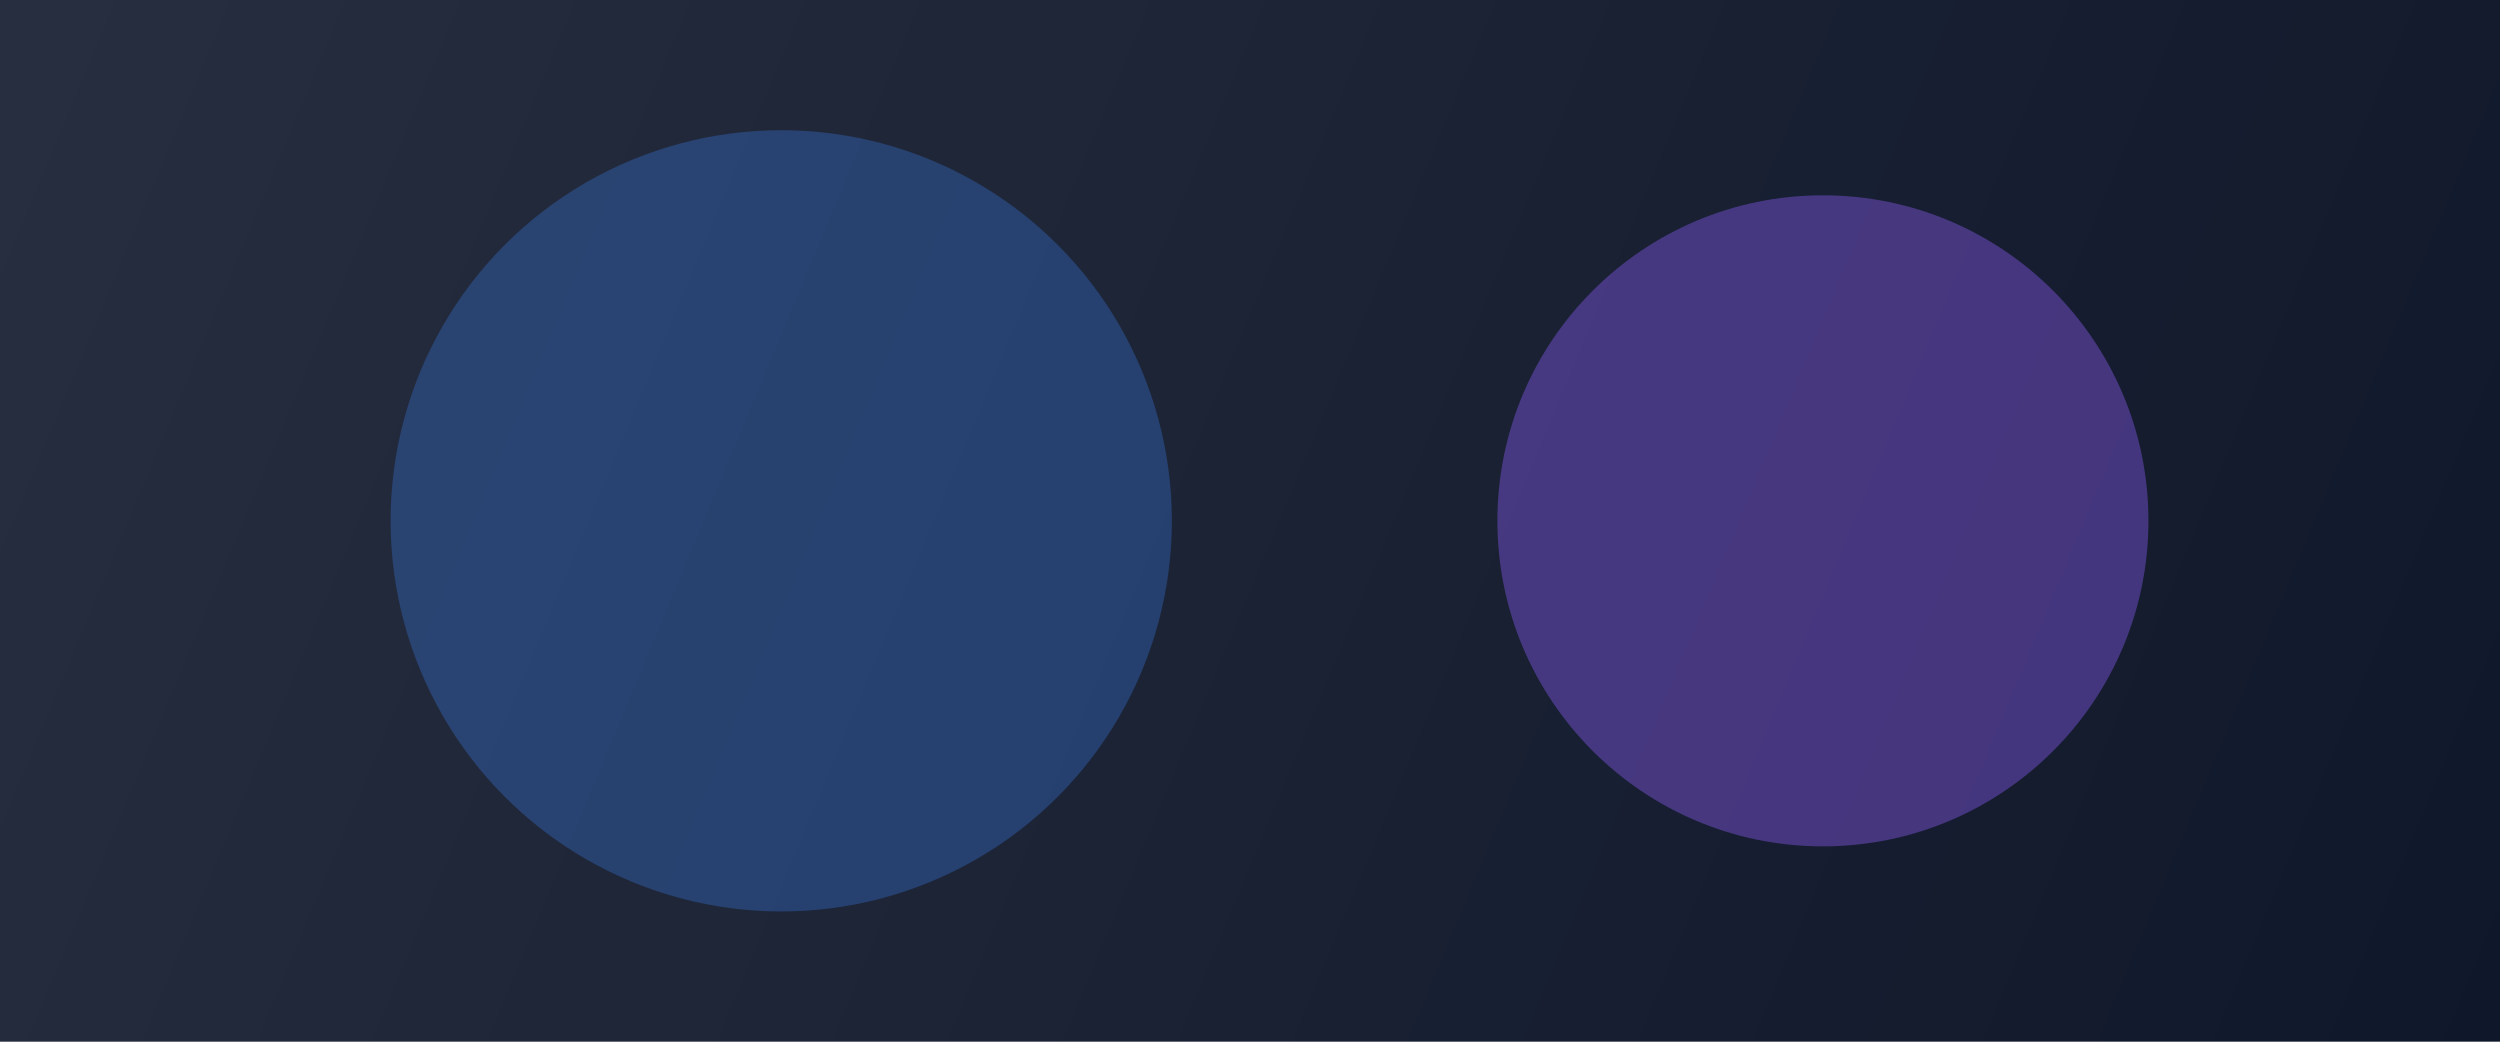 <svg width="1920" height="800" viewBox="0 0 1920 800" fill="none" xmlns="http://www.w3.org/2000/svg">
  <rect width="1920" height="800" fill="#0F172A"/>
  <rect opacity="0.1" x="0" y="0" width="1920" height="800" fill="url(#paint0_linear)"/>
  <g opacity="0.3" filter="url(#filter0_f)">
    <circle cx="600" cy="400" r="300" fill="#3B82F6"/>
  </g>
  <g opacity="0.4" filter="url(#filter1_f)">
    <circle cx="1400" cy="400" r="250" fill="#8B5CF6"/>
  </g>
  <defs>
    <filter id="filter0_f" x="100" y="-100" width="1000" height="1000" filterUnits="userSpaceOnUse" color-interpolation-filters="sRGB">
      <feFlood flood-opacity="0" result="BackgroundImageFix"/>
      <feBlend mode="normal" in="SourceGraphic" in2="BackgroundImageFix" result="shape"/>
      <feGaussianBlur stdDeviation="100" result="effect1_foregroundBlur"/>
    </filter>
    <filter id="filter1_f" x="950" y="-50" width="900" height="900" filterUnits="userSpaceOnUse" color-interpolation-filters="sRGB">
      <feFlood flood-opacity="0" result="BackgroundImageFix"/>
      <feBlend mode="normal" in="SourceGraphic" in2="BackgroundImageFix" result="shape"/>
      <feGaussianBlur stdDeviation="100" result="effect1_foregroundBlur"/>
    </filter>
    <linearGradient id="paint0_linear" x1="0" y1="0" x2="1920" y2="800" gradientUnits="userSpaceOnUse">
      <stop stop-color="white"/>
      <stop offset="1" stop-color="white" stop-opacity="0"/>
    </linearGradient>
  </defs>
</svg> 
